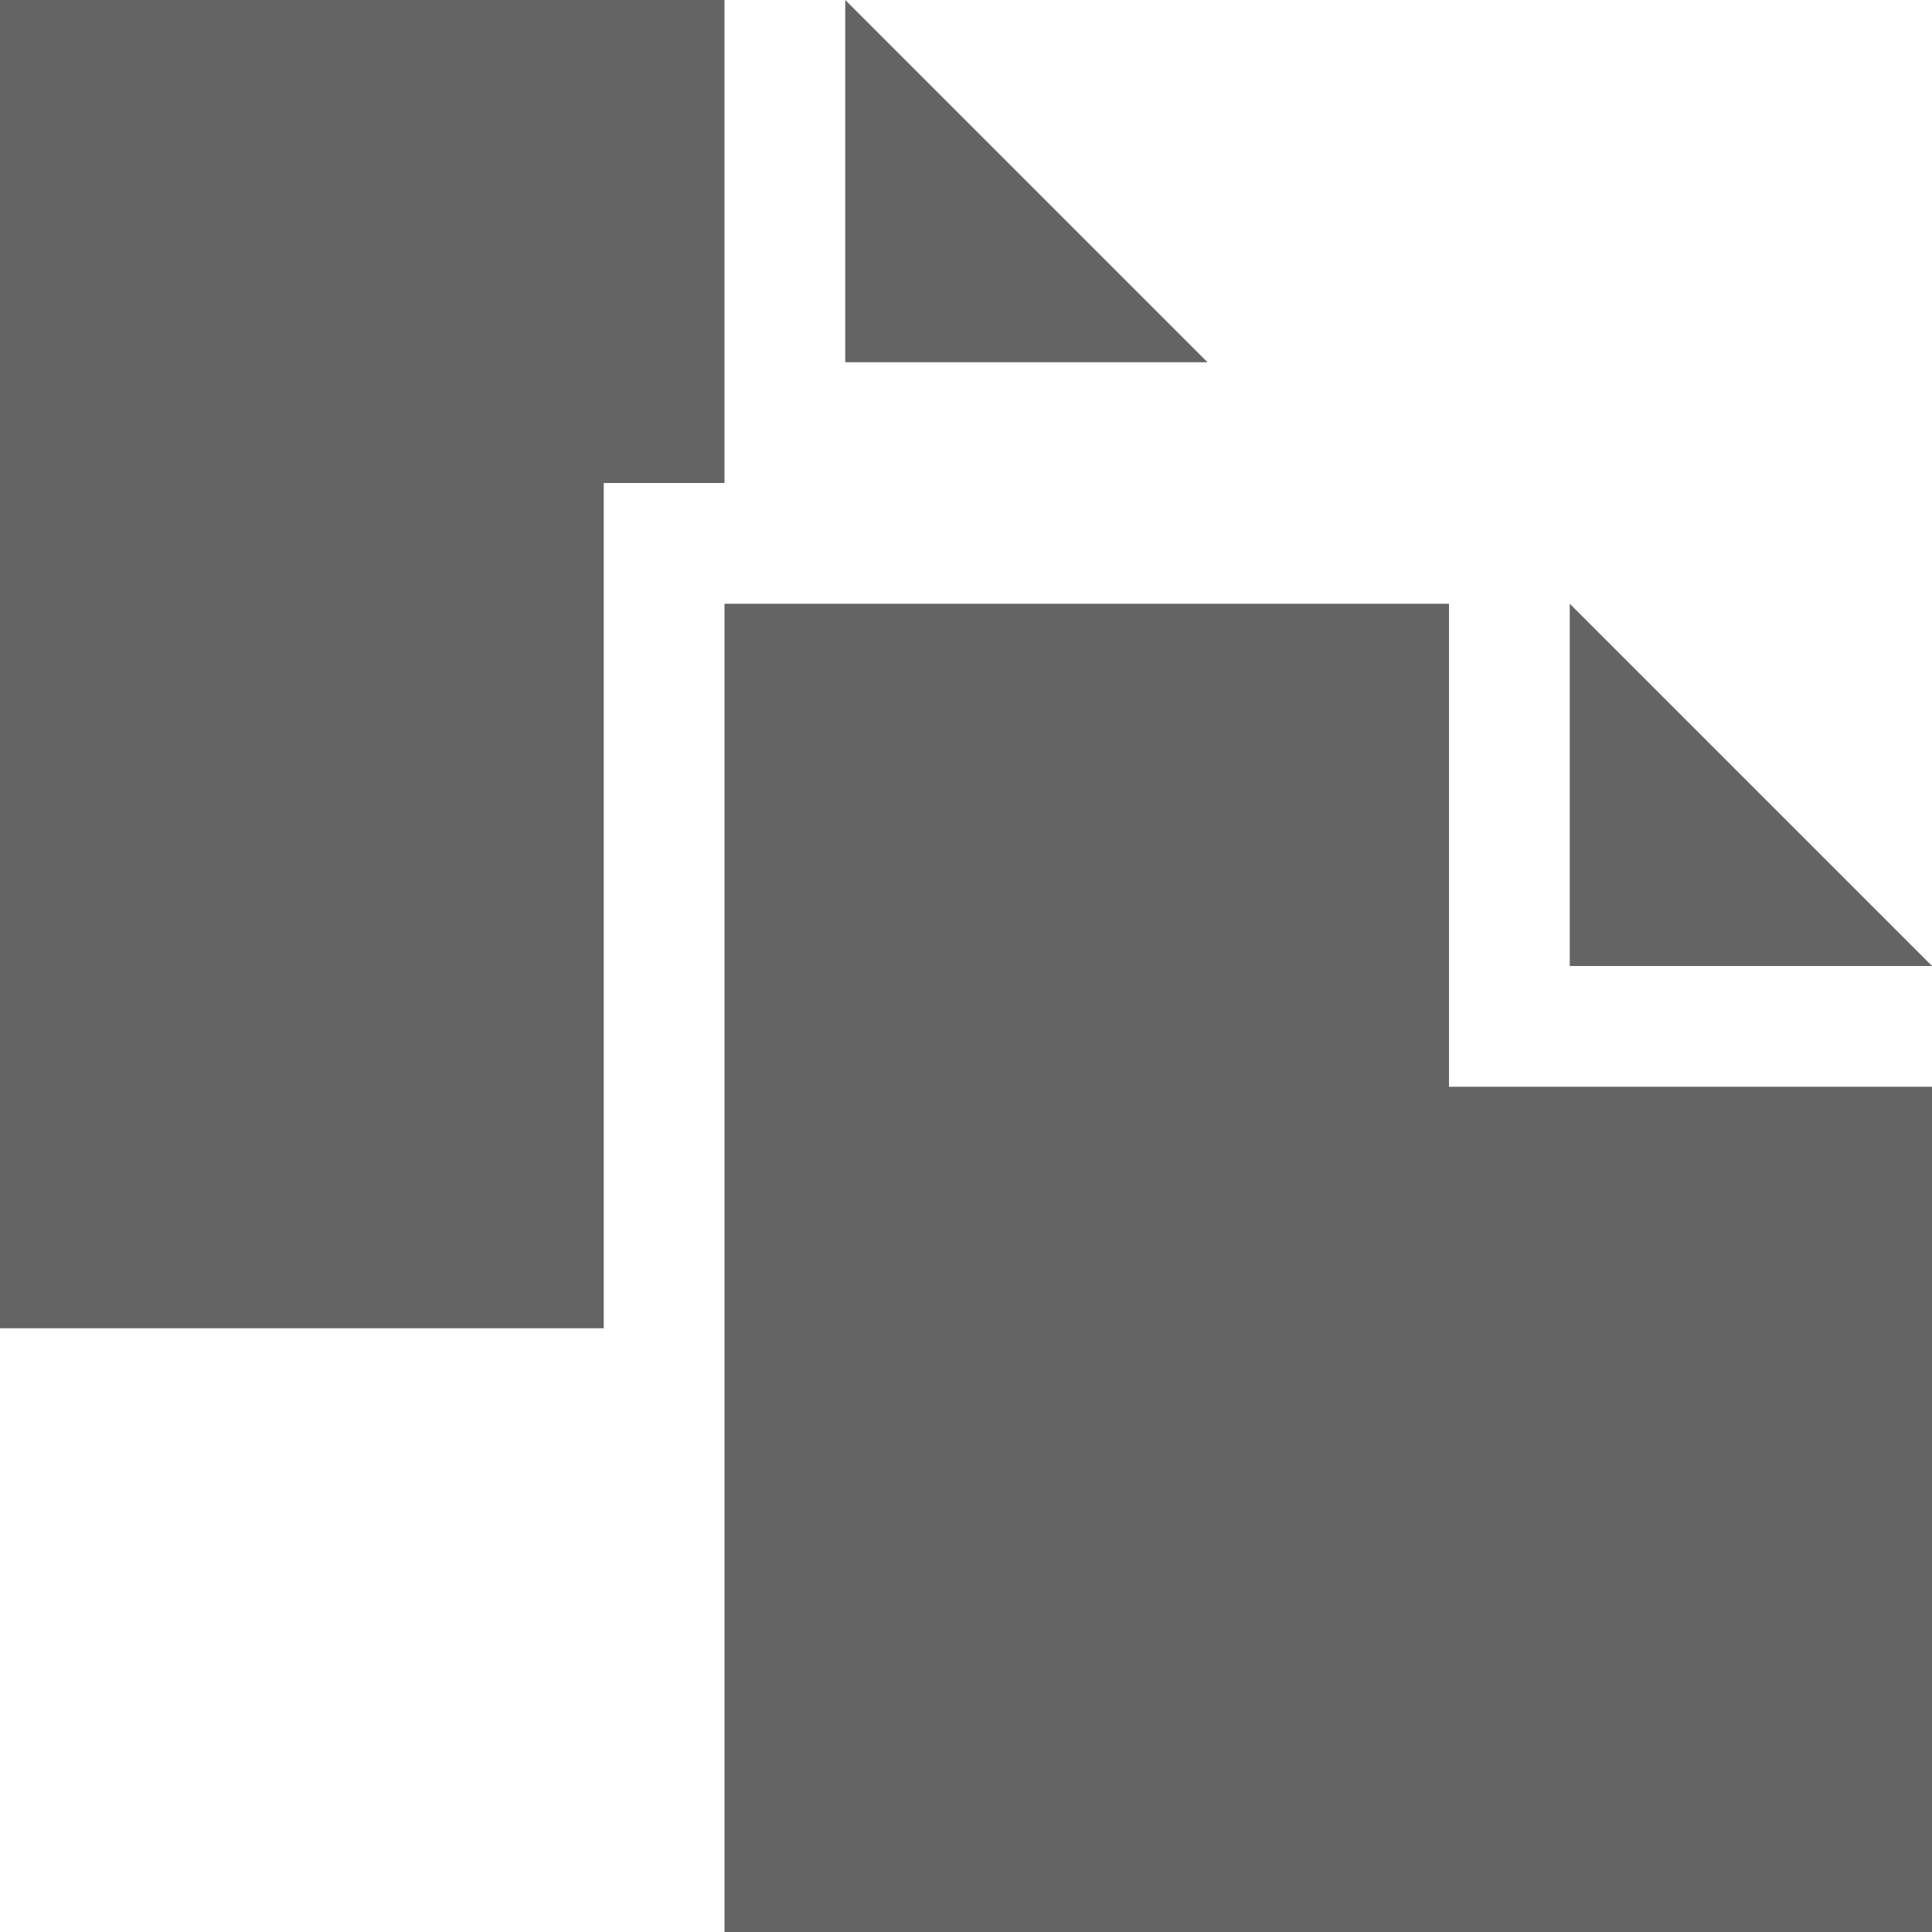 <?xml version="1.0" encoding="UTF-8"?>
<svg width="16px" height="16px" viewBox="0 0 16 16" version="1.1" xmlns="http://www.w3.org/2000/svg" xmlns:xlink="http://www.w3.org/1999/xlink">
    <!-- Generator: Sketch 63.1 (92452) - https://sketch.com -->
    <title>CopyIcon</title>
    <desc>Created with Sketch.</desc>
    <g id="Properties---Slice-4-(Dockable-Panel)" stroke="none" stroke-width="1" fill="none" fill-rule="evenodd">
        <g id="Spec-Dockable-Panel-04" transform="translate(-540, -240)" fill="#646464">
            <g id="Group-5" transform="translate(540, 240)">
                <path d="M12,5 L12,9 L16,9 L16,16 L6,16 L6,5 L12,5 Z M6,0 L6,4 L5,4 L5,11 L0,11 L0,0 L6,0 Z M13,5 L16,8 L13,8 L13,5 Z M7,0 L10,3 L7,3 L7,0 Z" id="🌈--icon-color"></path>
            </g>
        </g>
    </g>
</svg>